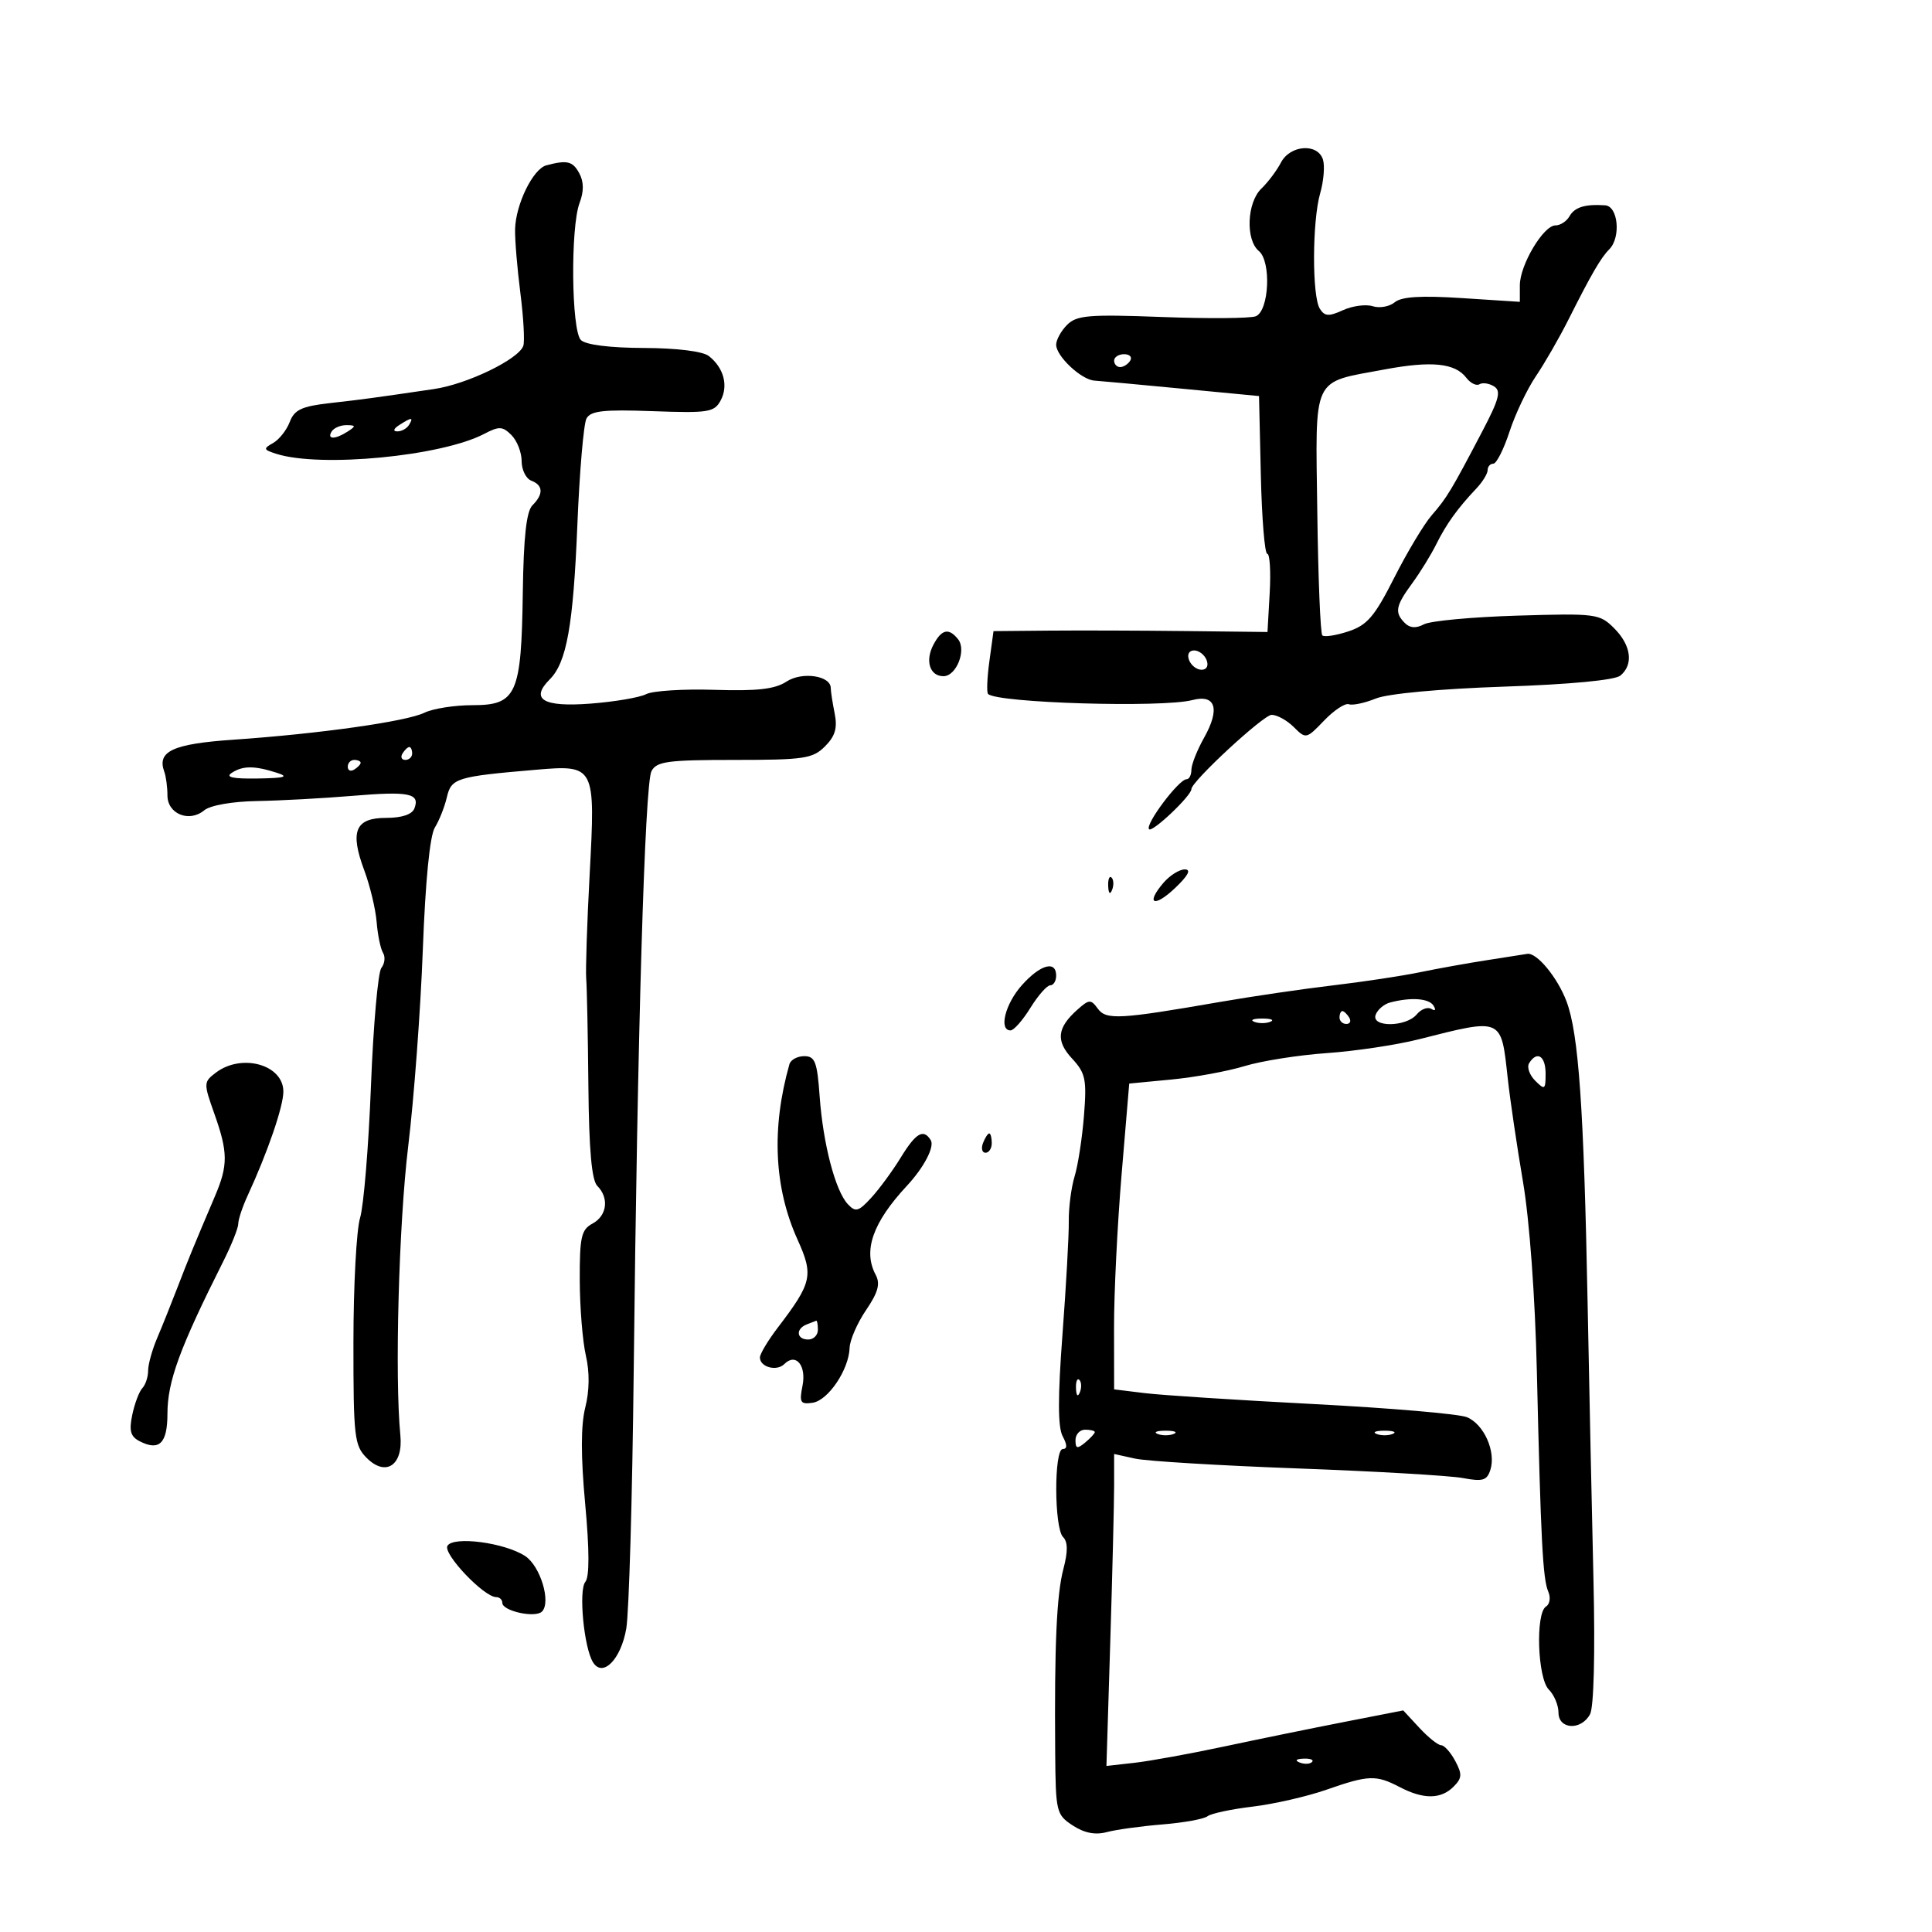 <svg xmlns="http://www.w3.org/2000/svg" width="300" height="300" viewBox="0 0 300 300" version="1.1">
	<path d="M 198.900 25.250 C 198.256 26.488, 196.890 28.305, 195.864 29.289 C 193.618 31.445, 193.384 37.244, 195.474 38.978 C 197.429 40.601, 197.070 48.269, 195 49.108 C 194.175 49.442, 187.630 49.494, 180.455 49.224 C 169.076 48.795, 167.193 48.950, 165.705 50.437 C 164.767 51.375, 164 52.768, 164 53.532 C 164 55.312, 167.901 58.969, 169.939 59.101 C 170.797 59.156, 176.900 59.718, 183.500 60.351 L 195.500 61.500 195.781 73.750 C 195.935 80.487, 196.385 85.999, 196.781 85.998 C 197.176 85.997, 197.346 88.728, 197.158 92.066 L 196.815 98.136 184.158 97.991 C 177.196 97.911, 167.624 97.880, 162.886 97.923 L 154.272 98 153.633 102.663 C 153.281 105.228, 153.188 107.521, 153.425 107.758 C 154.827 109.160, 180.485 109.928, 185.146 108.707 C 188.766 107.759, 189.489 110.068, 186.974 114.546 C 185.888 116.479, 185 118.722, 185 119.530 C 185 120.339, 184.662 121, 184.250 121 C 183.047 121, 177.742 128.075, 178.429 128.762 C 178.957 129.291, 185 123.556, 185 122.527 C 185 121.355, 196.190 111, 197.456 111 C 198.305 111, 199.857 111.857, 200.904 112.904 C 202.777 114.777, 202.856 114.760, 205.607 111.889 C 207.146 110.282, 208.876 109.142, 209.452 109.354 C 210.029 109.567, 211.915 109.166, 213.644 108.465 C 215.507 107.710, 223.605 106.959, 233.509 106.622 C 243.815 106.272, 250.762 105.613, 251.615 104.904 C 253.684 103.188, 253.292 100.201, 250.652 97.561 C 248.388 95.297, 247.847 95.226, 235.607 95.595 C 228.624 95.805, 222.100 96.411, 221.109 96.942 C 219.890 97.594, 218.933 97.533, 218.153 96.753 C 216.514 95.114, 216.699 94.100, 219.270 90.594 C 220.519 88.892, 222.207 86.156, 223.020 84.514 C 224.573 81.380, 226.332 78.934, 229.250 75.850 C 230.213 74.832, 231 73.550, 231 73 C 231 72.450, 231.398 72, 231.885 72 C 232.372 72, 233.502 69.763, 234.396 67.028 C 235.291 64.293, 237.133 60.420, 238.489 58.421 C 239.846 56.421, 242.120 52.471, 243.542 49.643 C 247.097 42.575, 248.578 40.022, 249.884 38.716 C 251.721 36.879, 251.270 32.018, 249.250 31.882 C 246.118 31.669, 244.515 32.164, 243.700 33.595 C 243.260 34.368, 242.285 35, 241.532 35 C 239.660 35, 236 41.154, 236 44.303 L 236 46.870 227.029 46.289 C 220.653 45.876, 217.629 46.063, 216.577 46.936 C 215.762 47.612, 214.226 47.889, 213.163 47.552 C 212.100 47.214, 210.021 47.489, 208.543 48.162 C 206.331 49.170, 205.696 49.132, 204.944 47.943 C 203.720 46.009, 203.753 34.347, 204.995 30.016 C 205.543 28.108, 205.737 25.748, 205.428 24.773 C 204.608 22.190, 200.329 22.503, 198.900 25.250 M 84.837 25.673 C 82.769 26.220, 80.080 31.715, 79.982 35.592 C 79.942 37.192, 80.311 41.650, 80.803 45.500 C 81.295 49.350, 81.498 53.048, 81.254 53.717 C 80.493 55.808, 72.535 59.653, 67.405 60.408 C 57.944 61.801, 56.458 62.002, 51.187 62.599 C 46.842 63.092, 45.713 63.624, 44.992 65.520 C 44.508 66.795, 43.338 68.271, 42.393 68.800 C 40.847 69.665, 40.901 69.834, 42.925 70.476 C 49.765 72.647, 68.554 70.843, 75.170 67.380 C 77.502 66.159, 78.039 66.182, 79.420 67.562 C 80.289 68.432, 81 70.250, 81 71.603 C 81 72.956, 81.675 74.322, 82.500 74.638 C 84.353 75.349, 84.416 76.727, 82.675 78.468 C 81.741 79.402, 81.301 83.391, 81.181 91.998 C 80.961 107.838, 80.221 109.500, 73.382 109.500 C 70.590 109.500, 67.224 110.028, 65.902 110.673 C 63.115 112.034, 49.551 113.948, 36.213 114.863 C 26.830 115.507, 24.345 116.661, 25.511 119.832 C 25.780 120.564, 26 122.221, 26 123.514 C 26 126.386, 29.379 127.760, 31.701 125.833 C 32.642 125.052, 36.038 124.452, 39.903 124.385 C 43.531 124.322, 50.214 123.959, 54.752 123.578 C 63.535 122.840, 65.248 123.189, 64.349 125.532 C 63.990 126.469, 62.401 127, 59.960 127 C 55.163 127, 54.297 129.072, 56.561 135.141 C 57.455 137.538, 58.321 141.152, 58.485 143.170 C 58.649 145.189, 59.096 147.346, 59.478 147.964 C 59.860 148.582, 59.744 149.630, 59.220 150.294 C 58.696 150.957, 57.968 159.203, 57.602 168.618 C 57.236 178.032, 56.475 187.257, 55.911 189.118 C 55.348 190.978, 54.884 199.659, 54.881 208.410 C 54.875 223.185, 55.023 224.467, 56.951 226.396 C 59.911 229.355, 62.625 227.524, 62.168 222.876 C 61.279 213.817, 61.923 190.062, 63.385 178 C 64.285 170.575, 65.306 156.850, 65.654 147.500 C 66.053 136.797, 66.745 129.759, 67.525 128.500 C 68.205 127.400, 69.044 125.282, 69.389 123.794 C 70.075 120.834, 70.889 120.581, 83.116 119.537 C 92.422 118.742, 92.470 118.835, 91.560 135.781 C 91.155 143.327, 90.915 150.625, 91.028 152 C 91.140 153.375, 91.293 160.889, 91.366 168.699 C 91.459 178.567, 91.881 183.279, 92.750 184.149 C 94.616 186.017, 94.261 188.790, 92 190 C 90.262 190.930, 90.003 192.080, 90.024 198.785 C 90.037 203.028, 90.465 208.300, 90.975 210.500 C 91.570 213.066, 91.536 215.957, 90.879 218.564 C 90.185 221.324, 90.181 226.129, 90.867 233.536 C 91.531 240.701, 91.539 244.850, 90.892 245.630 C 89.819 246.923, 90.671 255.858, 92.083 258.122 C 93.592 260.540, 96.411 257.687, 97.246 252.897 C 97.668 250.479, 98.188 232.525, 98.401 213 C 98.971 160.670, 100.123 121.737, 101.158 119.750 C 101.950 118.232, 103.654 118, 114.035 118 C 124.864 118, 126.200 117.800, 128.104 115.896 C 129.691 114.309, 130.060 113.049, 129.604 110.771 C 129.272 109.109, 129 107.342, 129 106.843 C 129 104.907, 124.542 104.254, 122.129 105.835 C 120.329 107.015, 117.602 107.328, 110.958 107.117 C 106.124 106.964, 101.343 107.266, 100.335 107.788 C 99.326 108.310, 95.430 108.972, 91.677 109.259 C 84.336 109.821, 82.269 108.588, 85.365 105.492 C 87.991 102.866, 89.014 97.141, 89.653 81.500 C 89.990 73.250, 90.625 65.825, 91.063 65 C 91.707 63.789, 93.684 63.567, 101.344 63.846 C 110.031 64.162, 110.918 64.022, 111.910 62.168 C 113.132 59.885, 112.382 57.091, 110.062 55.282 C 109.121 54.548, 105.102 54.051, 99.950 54.032 C 94.674 54.012, 90.941 53.541, 90.200 52.800 C 88.719 51.319, 88.569 35.265, 90 31.500 C 90.675 29.724, 90.664 28.240, 89.965 26.935 C 88.942 25.023, 88.085 24.812, 84.837 25.673 M 173 56 C 173 56.550, 173.423 57, 173.941 57 C 174.459 57, 175.160 56.550, 175.500 56 C 175.840 55.450, 175.416 55, 174.559 55 C 173.702 55, 173 55.450, 173 56 M 215 57.367 C 203.582 59.499, 204.269 58.045, 204.549 79.516 C 204.682 89.751, 205.033 98.367, 205.329 98.662 C 205.624 98.958, 207.440 98.680, 209.364 98.045 C 212.306 97.074, 213.442 95.745, 216.504 89.695 C 218.507 85.738, 221.126 81.375, 222.323 80 C 224.673 77.301, 225.347 76.183, 230.194 66.935 C 232.789 61.985, 233.123 60.694, 231.989 59.993 C 231.222 59.519, 230.207 59.372, 229.731 59.666 C 229.256 59.960, 228.334 59.505, 227.683 58.655 C 225.938 56.375, 222.292 56.005, 215 57.367 M 62 66 C 61.099 66.582, 60.975 66.975, 61.691 66.985 C 62.346 66.993, 63.160 66.550, 63.500 66 C 64.267 64.758, 63.921 64.758, 62 66 M 51.500 67 C 50.718 68.266, 52.042 68.266, 54 67 C 55.293 66.165, 55.266 66.029, 53.809 66.015 C 52.879 66.007, 51.840 66.450, 51.500 67 M 144.958 100.078 C 143.612 102.594, 144.366 105, 146.501 105 C 148.510 105, 150.112 100.925, 148.762 99.250 C 147.322 97.462, 146.231 97.699, 144.958 100.078 M 184.638 102.500 C 184.955 103.325, 185.827 104, 186.576 104 C 187.375 104, 187.700 103.381, 187.362 102.500 C 187.045 101.675, 186.173 101, 185.424 101 C 184.625 101, 184.300 101.619, 184.638 102.500 M 62.500 117 C 62.160 117.550, 62.359 118, 62.941 118 C 63.523 118, 64 117.550, 64 117 C 64 116.450, 63.802 116, 63.559 116 C 63.316 116, 62.840 116.450, 62.500 117 M 54 119.059 C 54 119.641, 54.450 119.840, 55 119.500 C 55.550 119.160, 56 118.684, 56 118.441 C 56 118.198, 55.550 118, 55 118 C 54.450 118, 54 118.477, 54 119.059 M 36 120 C 34.939 120.686, 36.108 120.945, 40 120.885 C 44.246 120.820, 44.930 120.618, 43 120 C 39.498 118.879, 37.735 118.879, 36 120 M 180.665 137.078 C 177.818 140.404, 179.210 140.998, 182.500 137.862 C 184.518 135.938, 185 135.002, 183.972 135.001 C 183.132 135.001, 181.644 135.935, 180.665 137.078 M 172.079 137.583 C 172.127 138.748, 172.364 138.985, 172.683 138.188 C 172.972 137.466, 172.936 136.603, 172.604 136.271 C 172.272 135.939, 172.036 136.529, 172.079 137.583 M 231 149.080 C 227.975 149.546, 223.250 150.394, 220.500 150.965 C 217.750 151.537, 211.675 152.455, 207 153.007 C 202.325 153.558, 194.450 154.712, 189.500 155.571 C 173.810 158.293, 171.770 158.405, 170.466 156.622 C 169.391 155.152, 169.121 155.164, 167.325 156.757 C 164.136 159.587, 163.909 161.610, 166.471 164.374 C 168.559 166.627, 168.764 167.604, 168.322 173.204 C 168.049 176.667, 167.394 180.920, 166.867 182.655 C 166.339 184.390, 165.931 187.540, 165.960 189.655 C 165.989 191.770, 165.547 199.693, 164.977 207.261 C 164.248 216.945, 164.257 221.612, 165.006 223.011 C 165.730 224.363, 165.739 225, 165.035 225 C 163.651 225, 163.685 237.285, 165.073 238.673 C 165.823 239.423, 165.838 240.913, 165.124 243.623 C 164.069 247.623, 163.719 255.462, 163.849 272.110 C 163.922 281.364, 164.023 281.785, 166.573 283.456 C 168.371 284.634, 170.068 284.965, 171.860 284.488 C 173.312 284.102, 177.200 283.566, 180.500 283.297 C 183.800 283.029, 186.950 282.458, 187.500 282.028 C 188.050 281.598, 191.200 280.925, 194.500 280.532 C 197.800 280.138, 202.959 278.958, 205.965 277.908 C 212.534 275.615, 213.662 275.575, 217.364 277.506 C 221.041 279.423, 223.742 279.401, 225.706 277.436 C 227.032 276.111, 227.071 275.502, 225.966 273.436 C 225.249 272.096, 224.267 271, 223.783 271 C 223.300 271, 221.777 269.783, 220.399 268.297 L 217.893 265.593 208.697 267.390 C 203.639 268.378, 195.225 270.098, 190 271.213 C 184.775 272.327, 178.544 273.459, 176.154 273.728 L 171.807 274.217 172.404 254.877 C 172.732 244.241, 173 233.341, 173 230.656 L 173 225.773 176.250 226.491 C 178.037 226.887, 189.400 227.574, 201.500 228.018 C 213.600 228.463, 225.143 229.135, 227.152 229.511 C 230.242 230.091, 230.899 229.894, 231.427 228.230 C 232.325 225.400, 230.413 221.126, 227.770 220.056 C 226.522 219.551, 215.825 218.635, 204 218.022 C 192.175 217.408, 180.363 216.644, 177.750 216.323 L 173 215.740 172.987 206.120 C 172.979 200.829, 173.507 190.145, 174.160 182.378 L 175.346 168.255 181.923 167.625 C 185.540 167.279, 190.646 166.340, 193.270 165.539 C 195.893 164.739, 201.641 163.832, 206.043 163.525 C 210.444 163.218, 216.848 162.258, 220.273 161.391 C 233.400 158.072, 233.075 157.929, 234.127 167.500 C 234.489 170.800, 235.552 178, 236.488 183.500 C 237.504 189.467, 238.373 201.364, 238.644 213 C 239.255 239.208, 239.566 245.202, 240.416 247.149 C 240.812 248.056, 240.656 249.095, 240.068 249.458 C 238.406 250.485, 238.745 260.602, 240.500 262.357 C 241.325 263.182, 242 264.789, 242 265.929 C 242 268.568, 245.531 268.746, 246.906 266.176 C 247.489 265.086, 247.702 256.742, 247.435 245.426 C 247.189 235.017, 246.780 215.700, 246.526 202.500 C 245.941 172.059, 245.137 160.525, 243.249 155.500 C 241.848 151.771, 238.602 147.849, 237.139 148.117 C 236.788 148.181, 234.025 148.615, 231 149.080 M 158.665 152.991 C 156.079 155.894, 155.056 160, 156.918 160 C 157.424 160, 158.810 158.425, 160 156.500 C 161.190 154.575, 162.576 153, 163.082 153 C 163.587 153, 164 152.325, 164 151.500 C 164 149.080, 161.536 149.769, 158.665 152.991 M 215.835 155.673 C 214.919 155.915, 213.921 156.763, 213.617 157.557 C 212.853 159.547, 218.334 159.507, 219.991 157.511 C 220.671 156.692, 221.695 156.312, 222.268 156.666 C 222.872 157.039, 223.010 156.825, 222.595 156.155 C 221.891 155.015, 219.077 154.814, 215.835 155.673 M 208 158 C 208 158.550, 208.477 159, 209.059 159 C 209.641 159, 209.840 158.550, 209.500 158 C 209.160 157.450, 208.684 157, 208.441 157 C 208.198 157, 208 157.450, 208 158 M 194.750 158.662 C 195.438 158.940, 196.563 158.940, 197.250 158.662 C 197.938 158.385, 197.375 158.158, 196 158.158 C 194.625 158.158, 194.063 158.385, 194.750 158.662 M 122.583 165.250 C 119.767 175.180, 120.194 184.420, 123.839 192.480 C 126.353 198.040, 126.100 199.173, 120.781 206.144 C 119.251 208.148, 118 210.237, 118 210.787 C 118 212.287, 120.610 212.990, 121.791 211.809 C 123.576 210.024, 125.245 212.024, 124.612 215.189 C 124.093 217.784, 124.281 218.098, 126.186 217.818 C 128.597 217.464, 131.815 212.686, 131.927 209.294 C 131.967 208.081, 133.115 205.446, 134.478 203.437 C 136.358 200.667, 136.720 199.345, 135.978 197.959 C 133.977 194.220, 135.511 189.841, 140.819 184.137 C 143.470 181.287, 145.157 178.062, 144.527 177.044 C 143.399 175.218, 142.225 175.899, 139.865 179.750 C 138.600 181.813, 136.544 184.614, 135.295 185.977 C 133.308 188.144, 132.853 188.269, 131.645 186.977 C 129.708 184.902, 127.803 177.609, 127.276 170.250 C 126.892 164.878, 126.556 164, 124.883 164 C 123.813 164, 122.778 164.563, 122.583 165.250 M 237.441 165.096 C 237.068 165.699, 237.492 166.920, 238.382 167.810 C 239.873 169.301, 240 169.215, 240 166.714 C 240 163.953, 238.668 163.110, 237.441 165.096 M 33.524 166.557 C 31.604 168.009, 31.597 168.187, 33.274 172.910 C 35.411 178.926, 35.429 180.924, 33.389 185.716 C 30.080 193.490, 29.209 195.612, 27.525 200 C 26.575 202.475, 25.169 205.978, 24.399 207.784 C 23.630 209.590, 23 211.863, 23 212.834 C 23 213.805, 22.597 215.028, 22.105 215.550 C 21.613 216.073, 20.909 217.931, 20.541 219.680 C 20.016 222.177, 20.262 223.062, 21.686 223.795 C 24.733 225.365, 26 224.114, 26 219.539 C 26 214.514, 27.890 209.353, 34.670 195.865 C 35.952 193.315, 37 190.683, 37 190.016 C 37 189.348, 37.655 187.384, 38.455 185.651 C 41.563 178.916, 44 171.819, 44 169.498 C 44 165.322, 37.553 163.512, 33.524 166.557 M 152.638 177.500 C 152.322 178.325, 152.499 179, 153.031 179 C 153.564 179, 154 178.325, 154 177.500 C 154 176.675, 153.823 176, 153.607 176 C 153.391 176, 152.955 176.675, 152.638 177.500 M 125.250 205.662 C 123.509 206.365, 123.684 208, 125.500 208 C 126.325 208, 127 207.325, 127 206.500 C 127 205.675, 126.888 205.036, 126.750 205.079 C 126.612 205.122, 125.938 205.385, 125.250 205.662 M 167.079 215.583 C 167.127 216.748, 167.364 216.985, 167.683 216.188 C 167.972 215.466, 167.936 214.603, 167.604 214.271 C 167.272 213.939, 167.036 214.529, 167.079 215.583 M 167 223.622 C 167 224.951, 167.271 225.020, 168.500 224 C 169.325 223.315, 170 222.585, 170 222.378 C 170 222.170, 169.325 222, 168.500 222 C 167.675 222, 167 222.730, 167 223.622 M 179.750 222.662 C 180.438 222.940, 181.563 222.940, 182.250 222.662 C 182.938 222.385, 182.375 222.158, 181 222.158 C 179.625 222.158, 179.063 222.385, 179.750 222.662 M 213.750 222.662 C 214.438 222.940, 215.563 222.940, 216.250 222.662 C 216.938 222.385, 216.375 222.158, 215 222.158 C 213.625 222.158, 213.063 222.385, 213.750 222.662 M 69.485 240.025 C 68.731 241.244, 75.144 248, 77.056 248 C 77.575 248, 78 248.401, 78 248.892 C 78 250.161, 83.117 251.283, 84.157 250.243 C 85.608 248.792, 83.906 243.169, 81.550 241.624 C 78.376 239.545, 70.432 238.492, 69.485 240.025 M 201.813 273.683 C 202.534 273.972, 203.397 273.936, 203.729 273.604 C 204.061 273.272, 203.471 273.036, 202.417 273.079 C 201.252 273.127, 201.015 273.364, 201.813 273.683" stroke="none" fill="black" fill-rule="evenodd"/>
</svg>